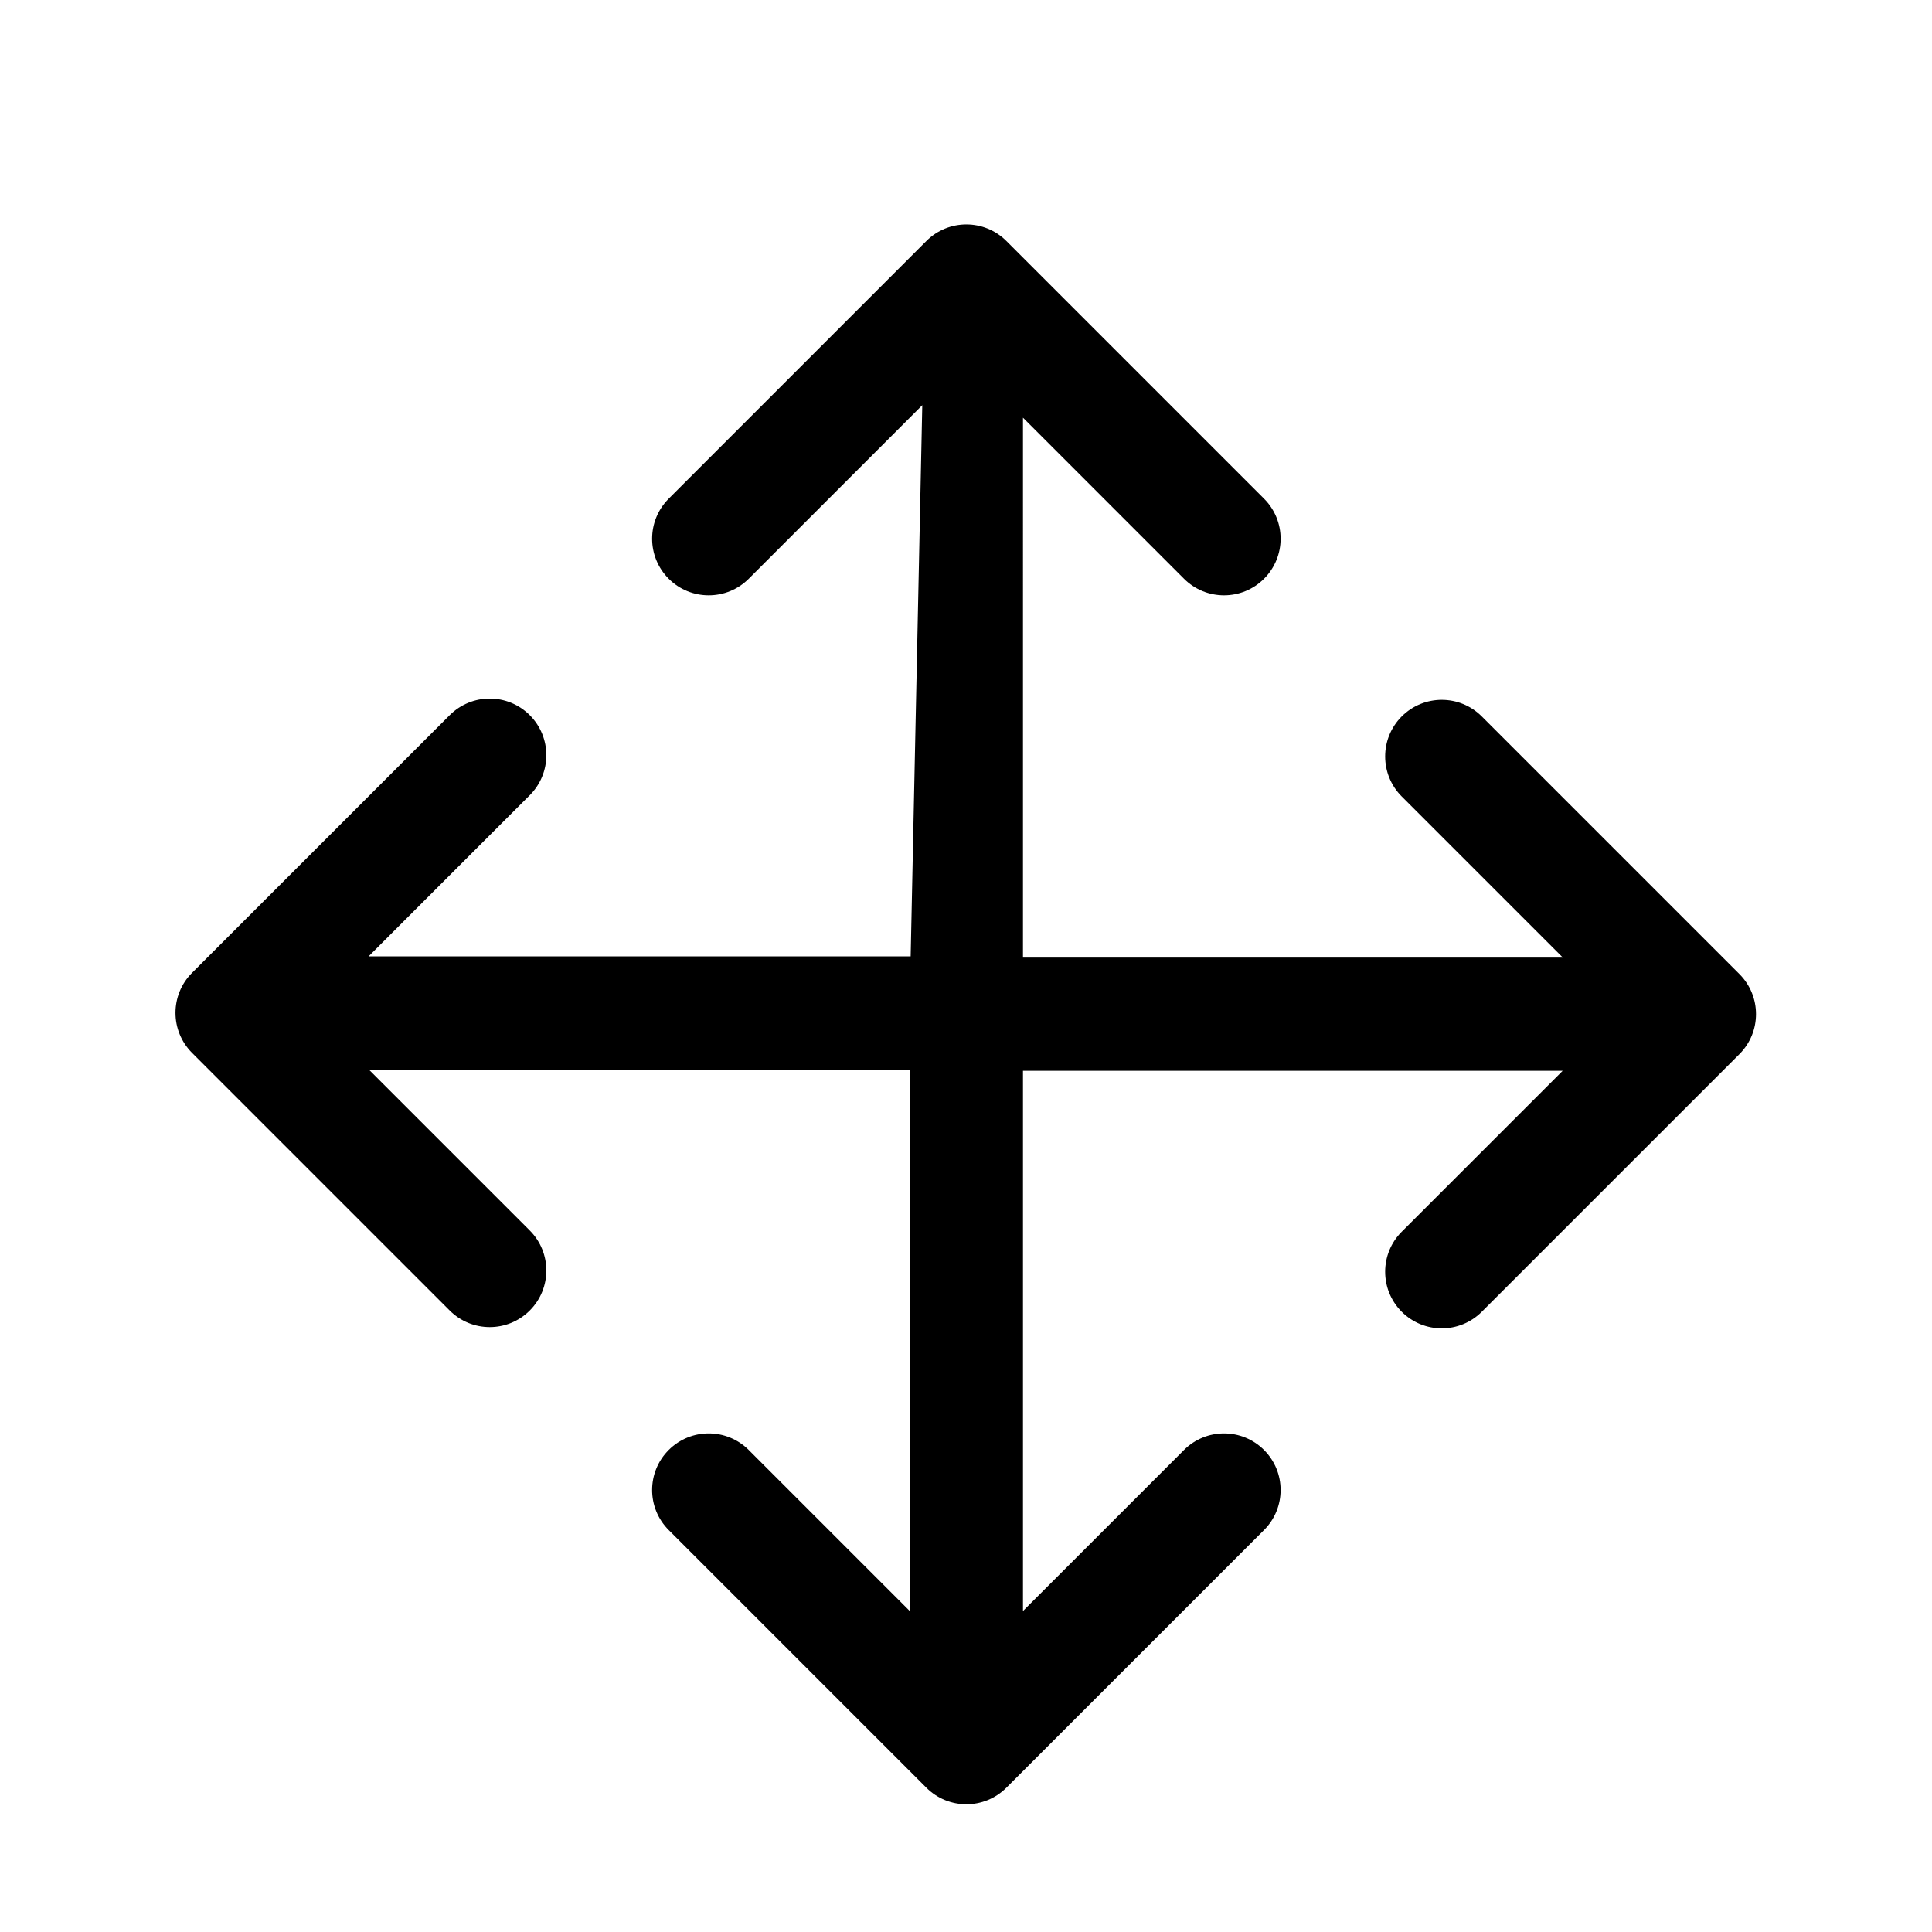 <svg class="icon" style="width: 1em;height: 1em;vertical-align: middle;fill: currentColor;overflow: hidden;" viewBox="0 0 1024 1024" version="1.1" xmlns="http://www.w3.org/2000/svg"><path d="M482.668 506.888L488.824 214.763l-91.976 91.976c-11.716 11.716-30.711 11.716-42.426 0-11.716-11.716-11.716-30.711 0-42.426l136.56-136.56c11.716-11.716 30.711-11.716 42.426 0l136.56 136.56c11.716 11.716 11.716 30.711 0 42.426-11.716 11.716-30.711 11.716-42.426 0L542.195 221.393 542.193 507.55l286.158 0L742.947 422.145c-11.716-11.716-11.716-30.711 0-42.426 11.716-11.716 30.711-11.716 42.426 0l136.56 136.56c11.716 11.716 11.716 30.711 0 42.426l-136.56 136.56c-11.716 11.716-30.711 11.716-42.426 0-11.716-11.716-11.716-30.711 0-42.426L828.234 567.551 542.195 567.55l0 286.323L627.541 768.527c11.716-11.716 30.711-11.716 42.426 0 11.716 11.716 11.716 30.711 0 42.426l-136.56 136.56c-11.716 11.716-30.711 11.716-42.426 0l-136.56-136.56c-11.716-11.716-11.716-30.711 0-42.426 11.716-11.716 30.711-11.716 42.426 0L482.194 853.874 482.194 566.887 195.492 566.888l85.288 85.288c11.716 11.716 11.716 30.711 0 42.426-11.716 11.716-30.711 11.716-42.426 0l-136.56-136.56c-11.716-11.716-11.716-30.711 0-42.426l136.56-136.56c11.716-11.716 30.711-11.716 42.426 0 11.716 11.716 11.716 30.711 0 42.426L195.374 506.888l287.293 0z" /></svg>